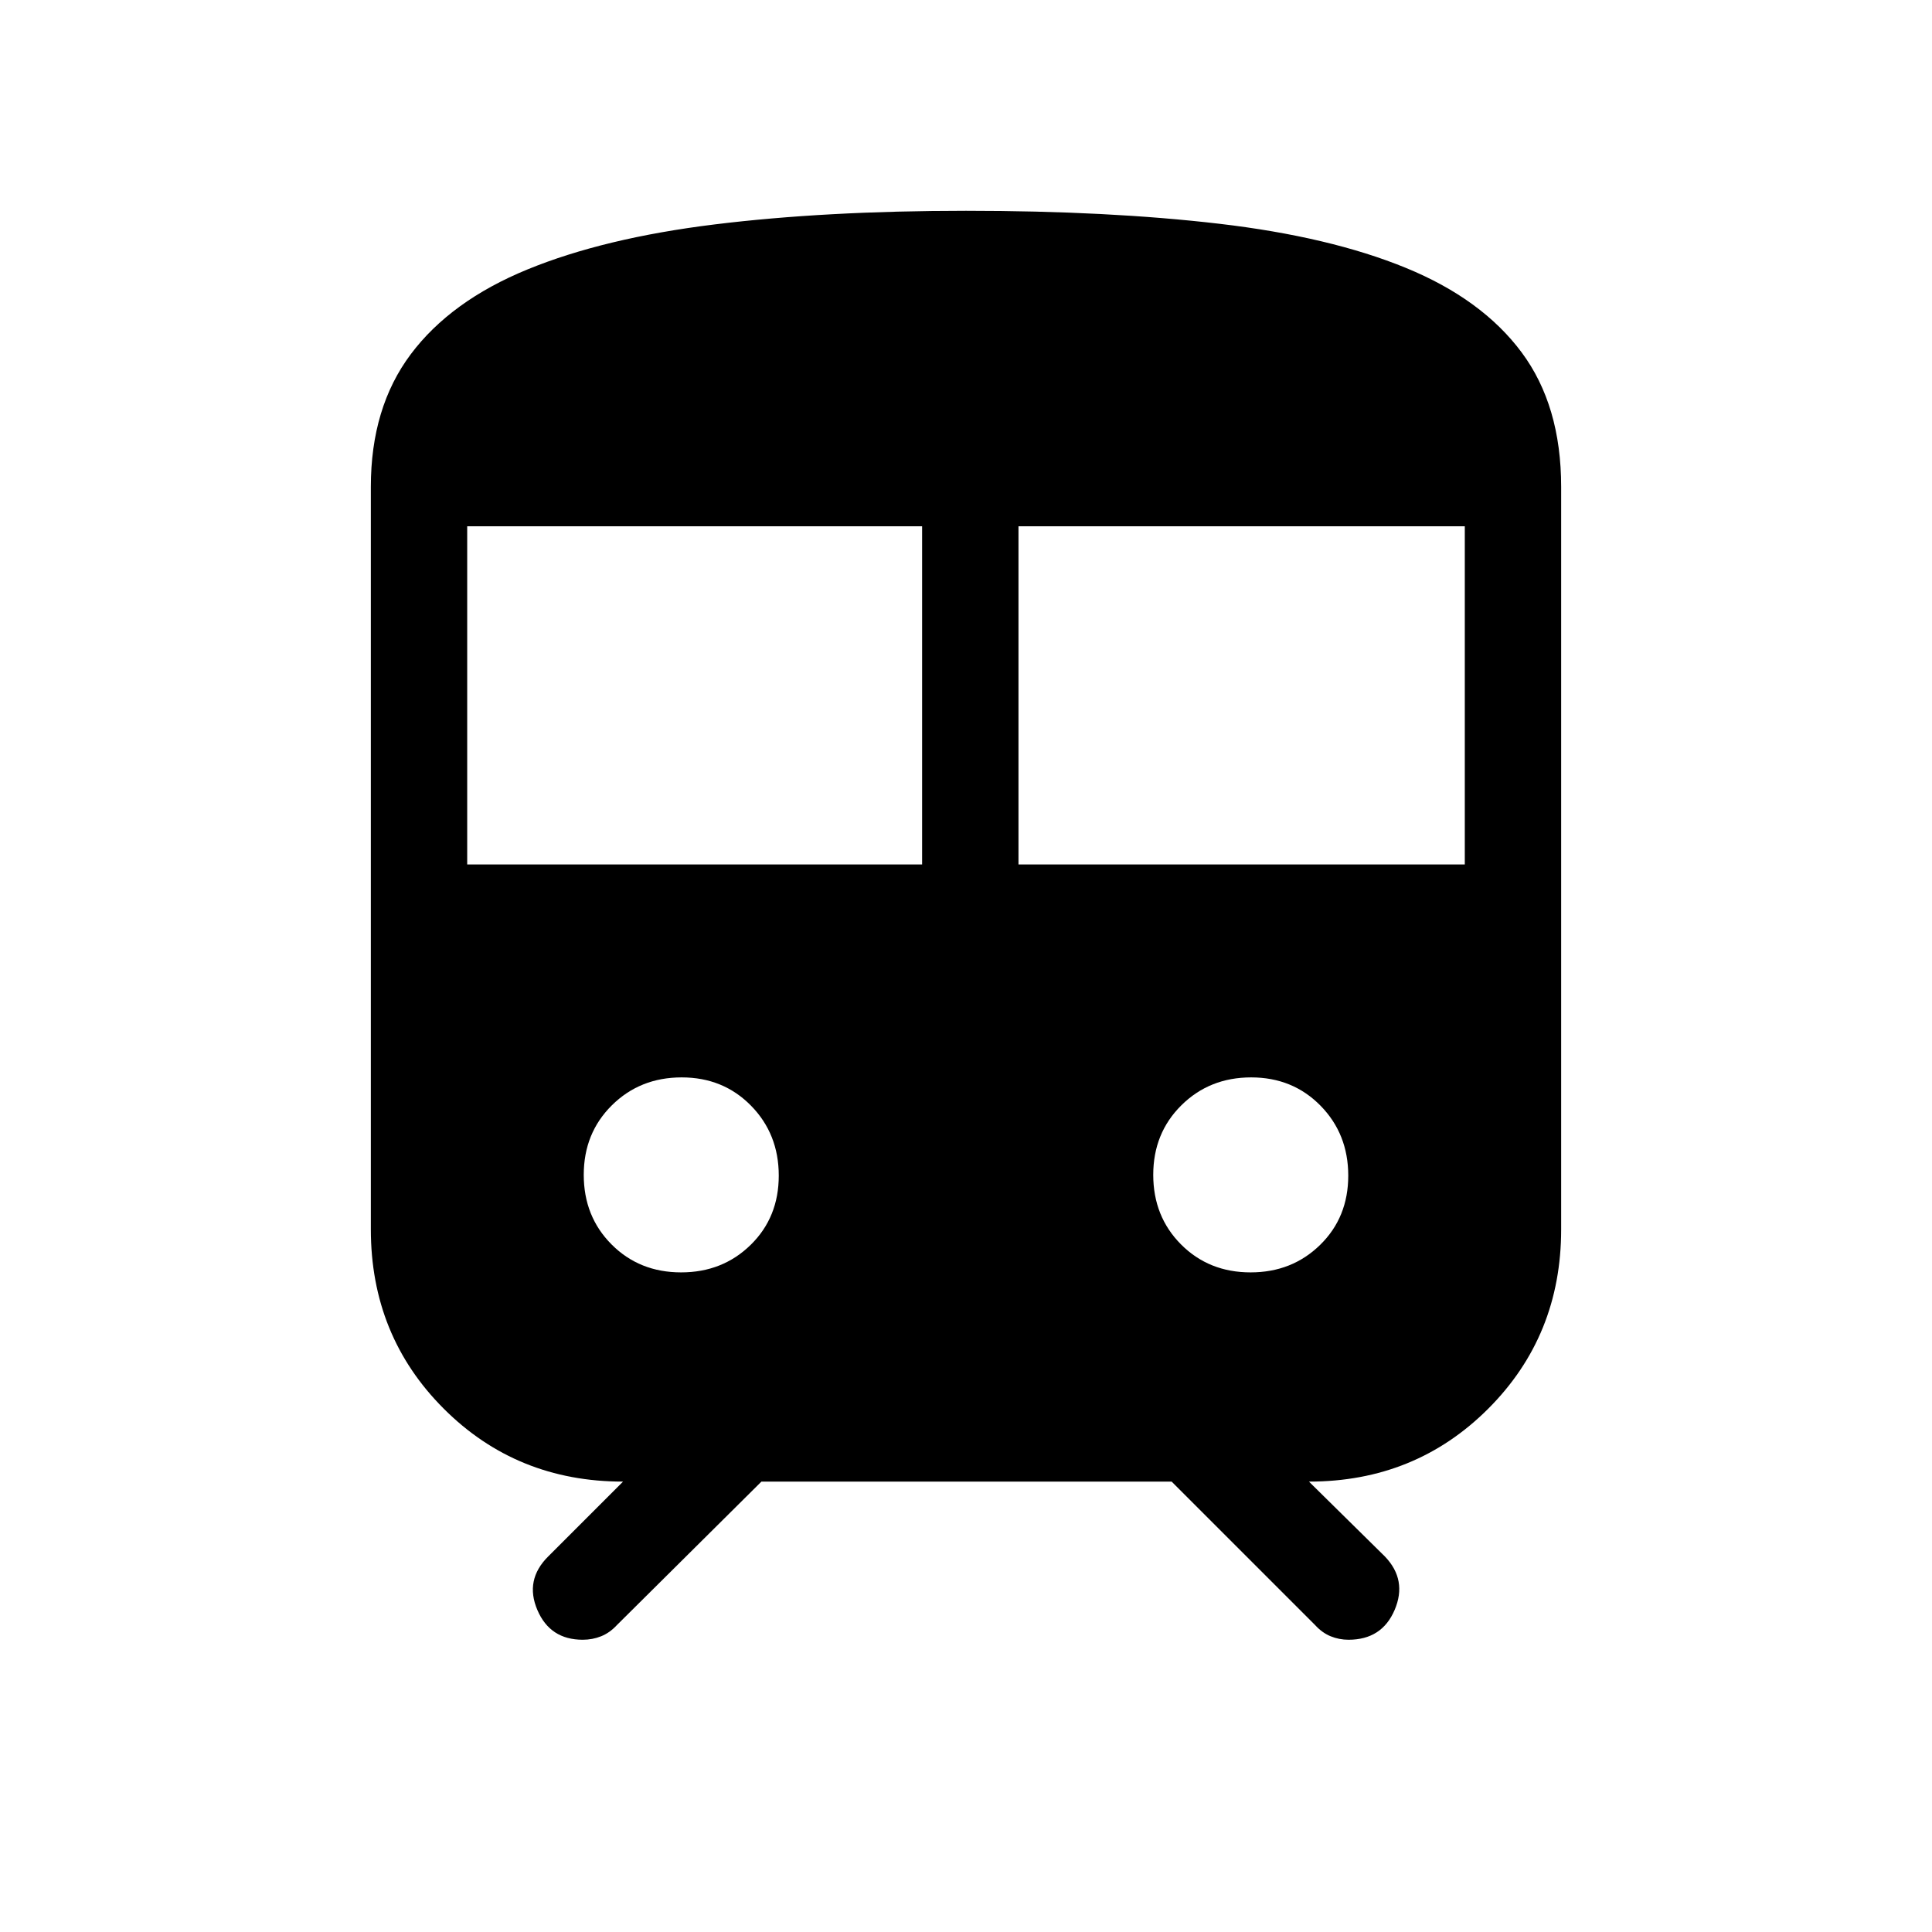 <svg xmlns="http://www.w3.org/2000/svg" height="40" viewBox="0 -960 960 960" width="40"><path d="M184.27-349.14V-718.1q0-39.42 19.85-65.9 19.86-26.48 57.93-42.1 38.07-15.62 93.06-22.39 54.99-6.77 124.89-6.77 70.79 0 125.79 6.44t92.8 21.94q37.8 15.5 57.47 41.94 19.67 26.43 19.67 66.84v368.96q0 52.88-36.23 89.11-36.24 36.23-89.09 36.23l37.8 37.27q11.1 11.63 4.79 26.47-6.32 14.84-22.93 14.84-4.65 0-8.89-1.73t-7.74-5.59l-71.26-71.26H378.35l-71.78 71.26q-3.56 3.86-7.87 5.59-4.3 1.73-9.13 1.73-16.28 0-22.58-14.84-6.3-14.84 5.33-26.47l37.27-37.27q-52.85 0-89.09-36.23-36.23-36.23-36.23-89.11Zm47.88-181.31h226.04V-698.5H232.15v168.05Zm273.93 0h221.77V-698.5H506.08v168.05ZM338.44-327.76q20.6 0 34.56-13.67t13.96-34.4q0-20.73-13.8-34.78-13.79-14.04-34.44-14.04-20.66 0-34.66 13.84-14 13.85-14 34.58 0 20.73 13.84 34.6 13.83 13.87 34.54 13.87Zm282.98 0q20.59 0 34.55-13.67 13.97-13.67 13.97-34.4 0-20.73-13.8-34.78-13.8-14.04-34.45-14.04-20.65 0-34.65 13.84-14 13.85-14 34.58 0 20.73 13.83 34.6 13.84 13.87 34.55 13.87Z"/></svg>
